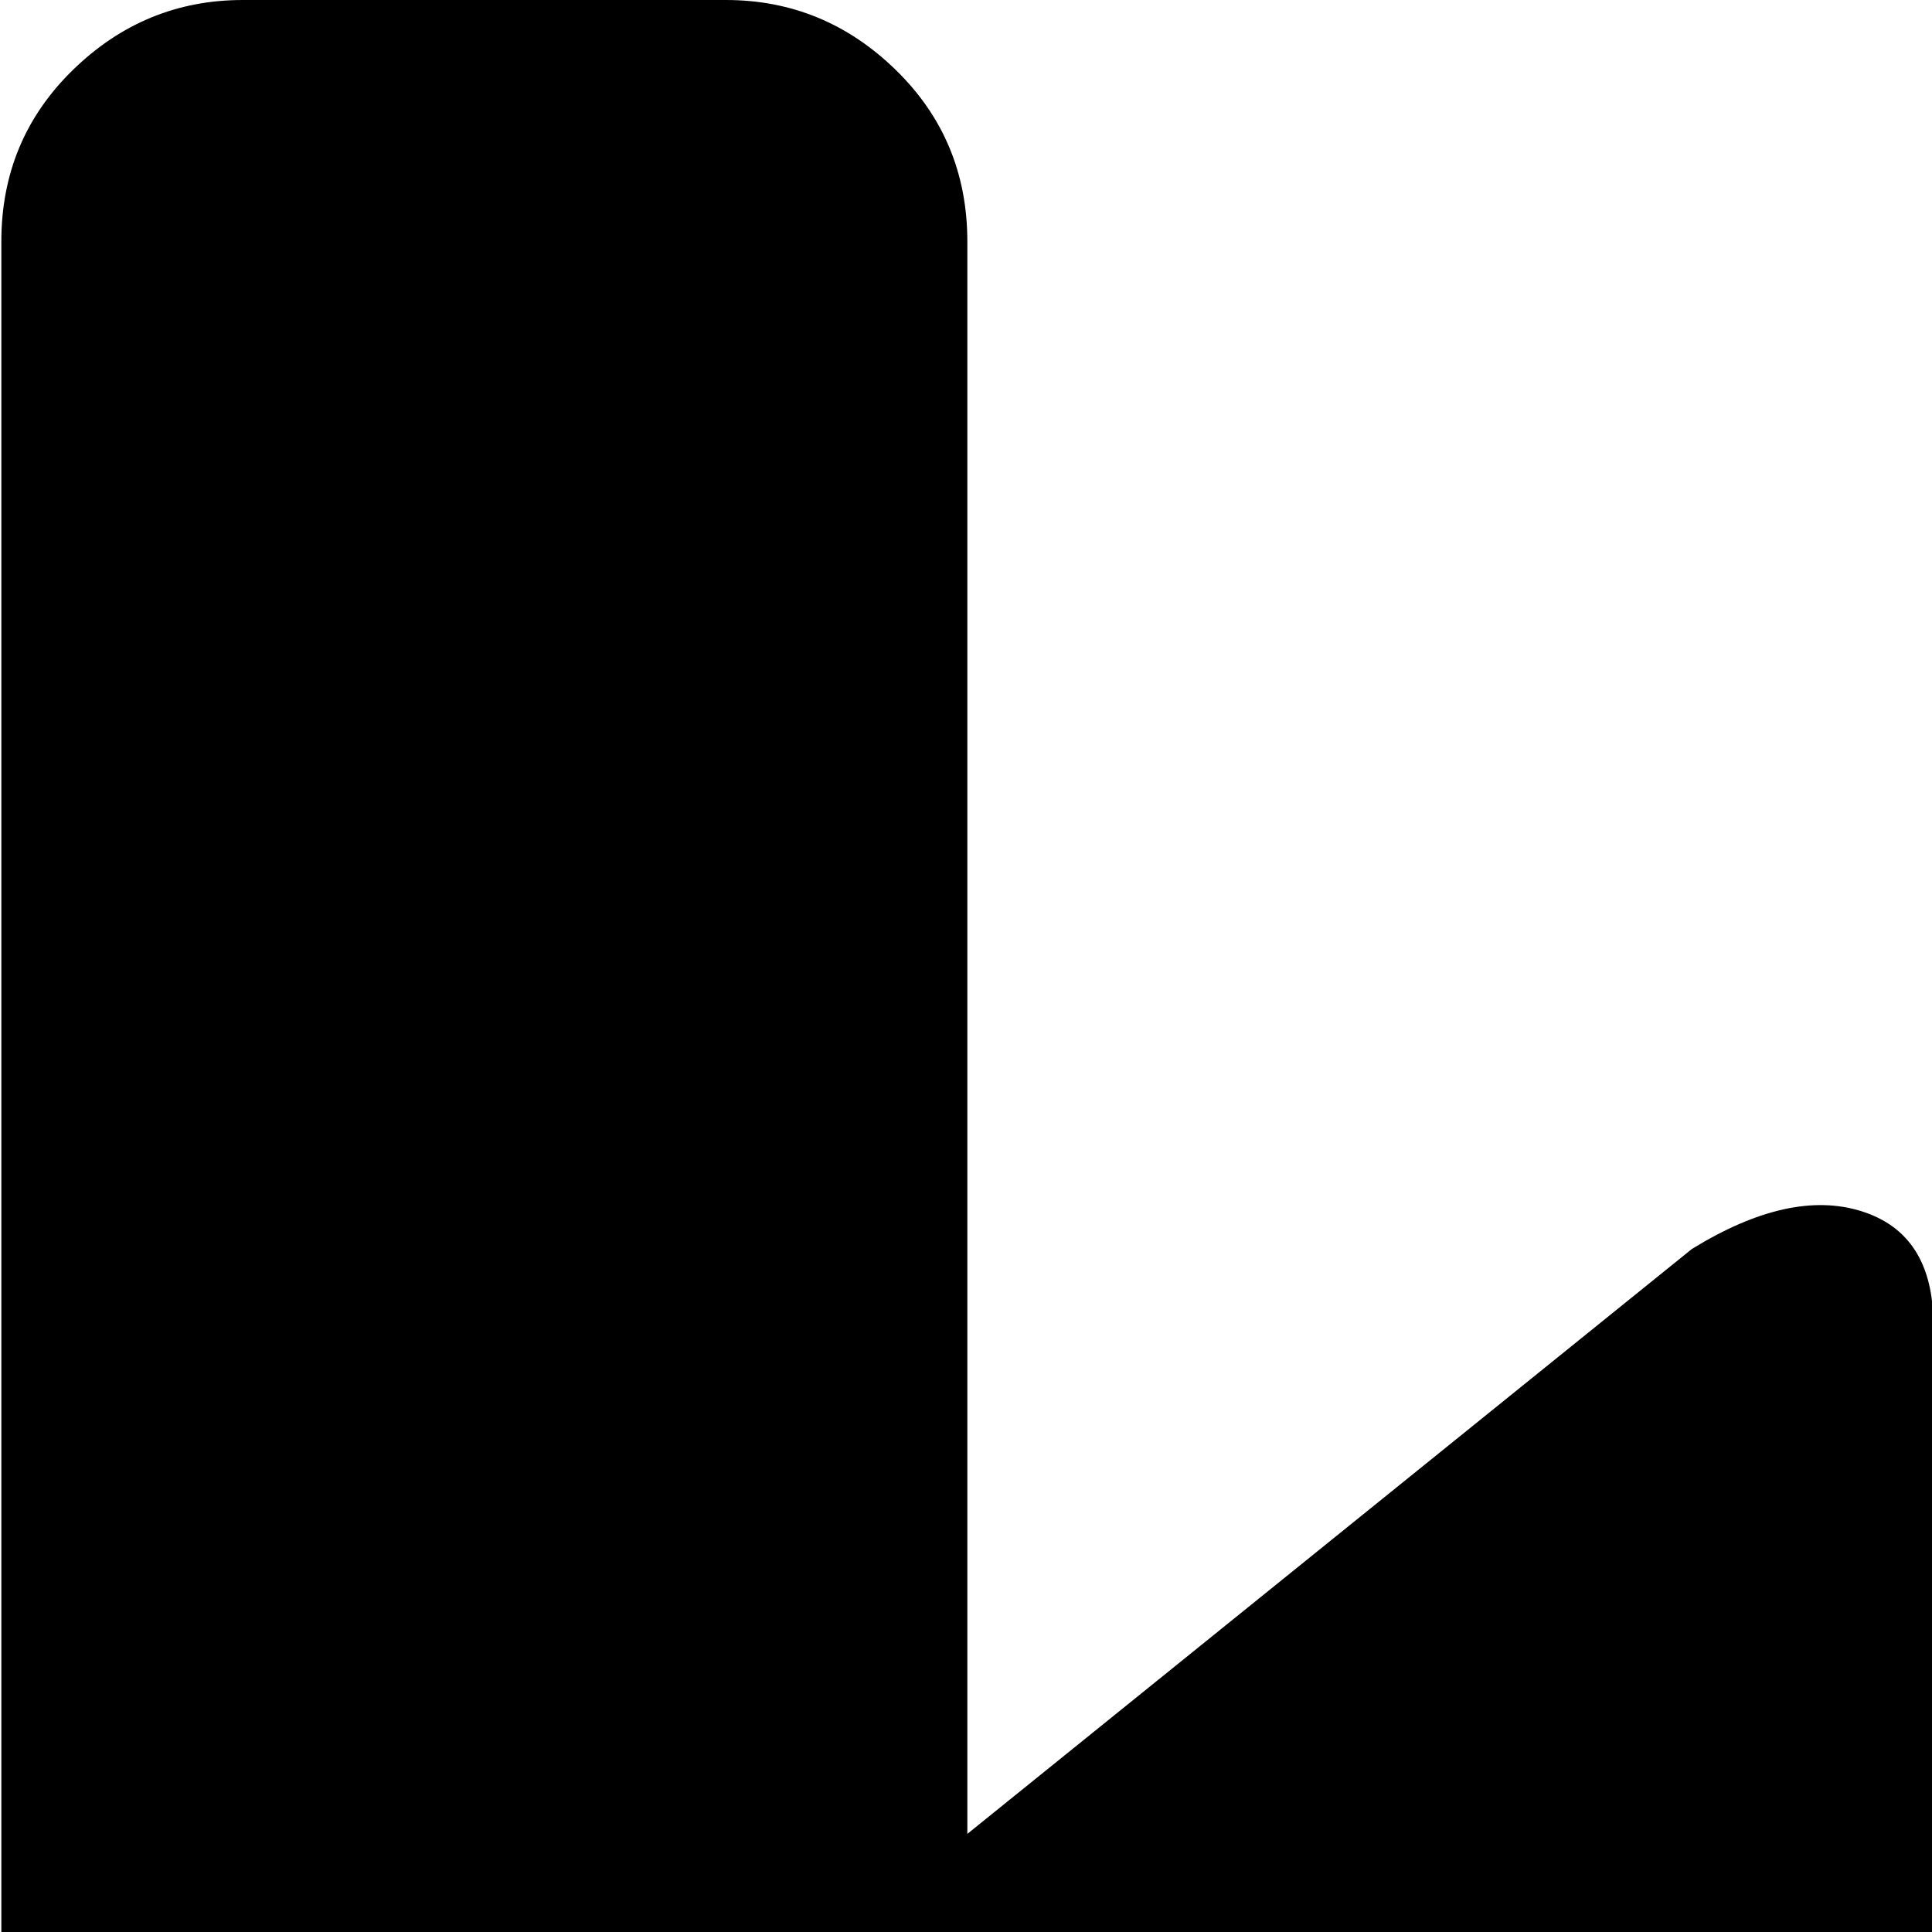 <svg xmlns="http://www.w3.org/2000/svg" version="1.1" viewBox="0 0 512 512" fill="currentColor"><path fill="currentColor" d="M960.356 1024h-896q-27 0-45.5-19t-18.5-45V64q0-27 19-45.5t45-18.5h128q26 0 45 18.5t19 45.5v422l192-155q26-16 45-10t19 30v135l192-155q26-16 45-10t19 30v135l192-155q27-16 45.5-10t18.5 30v609q0 27-19 45.5t-45 18.5"/></svg>